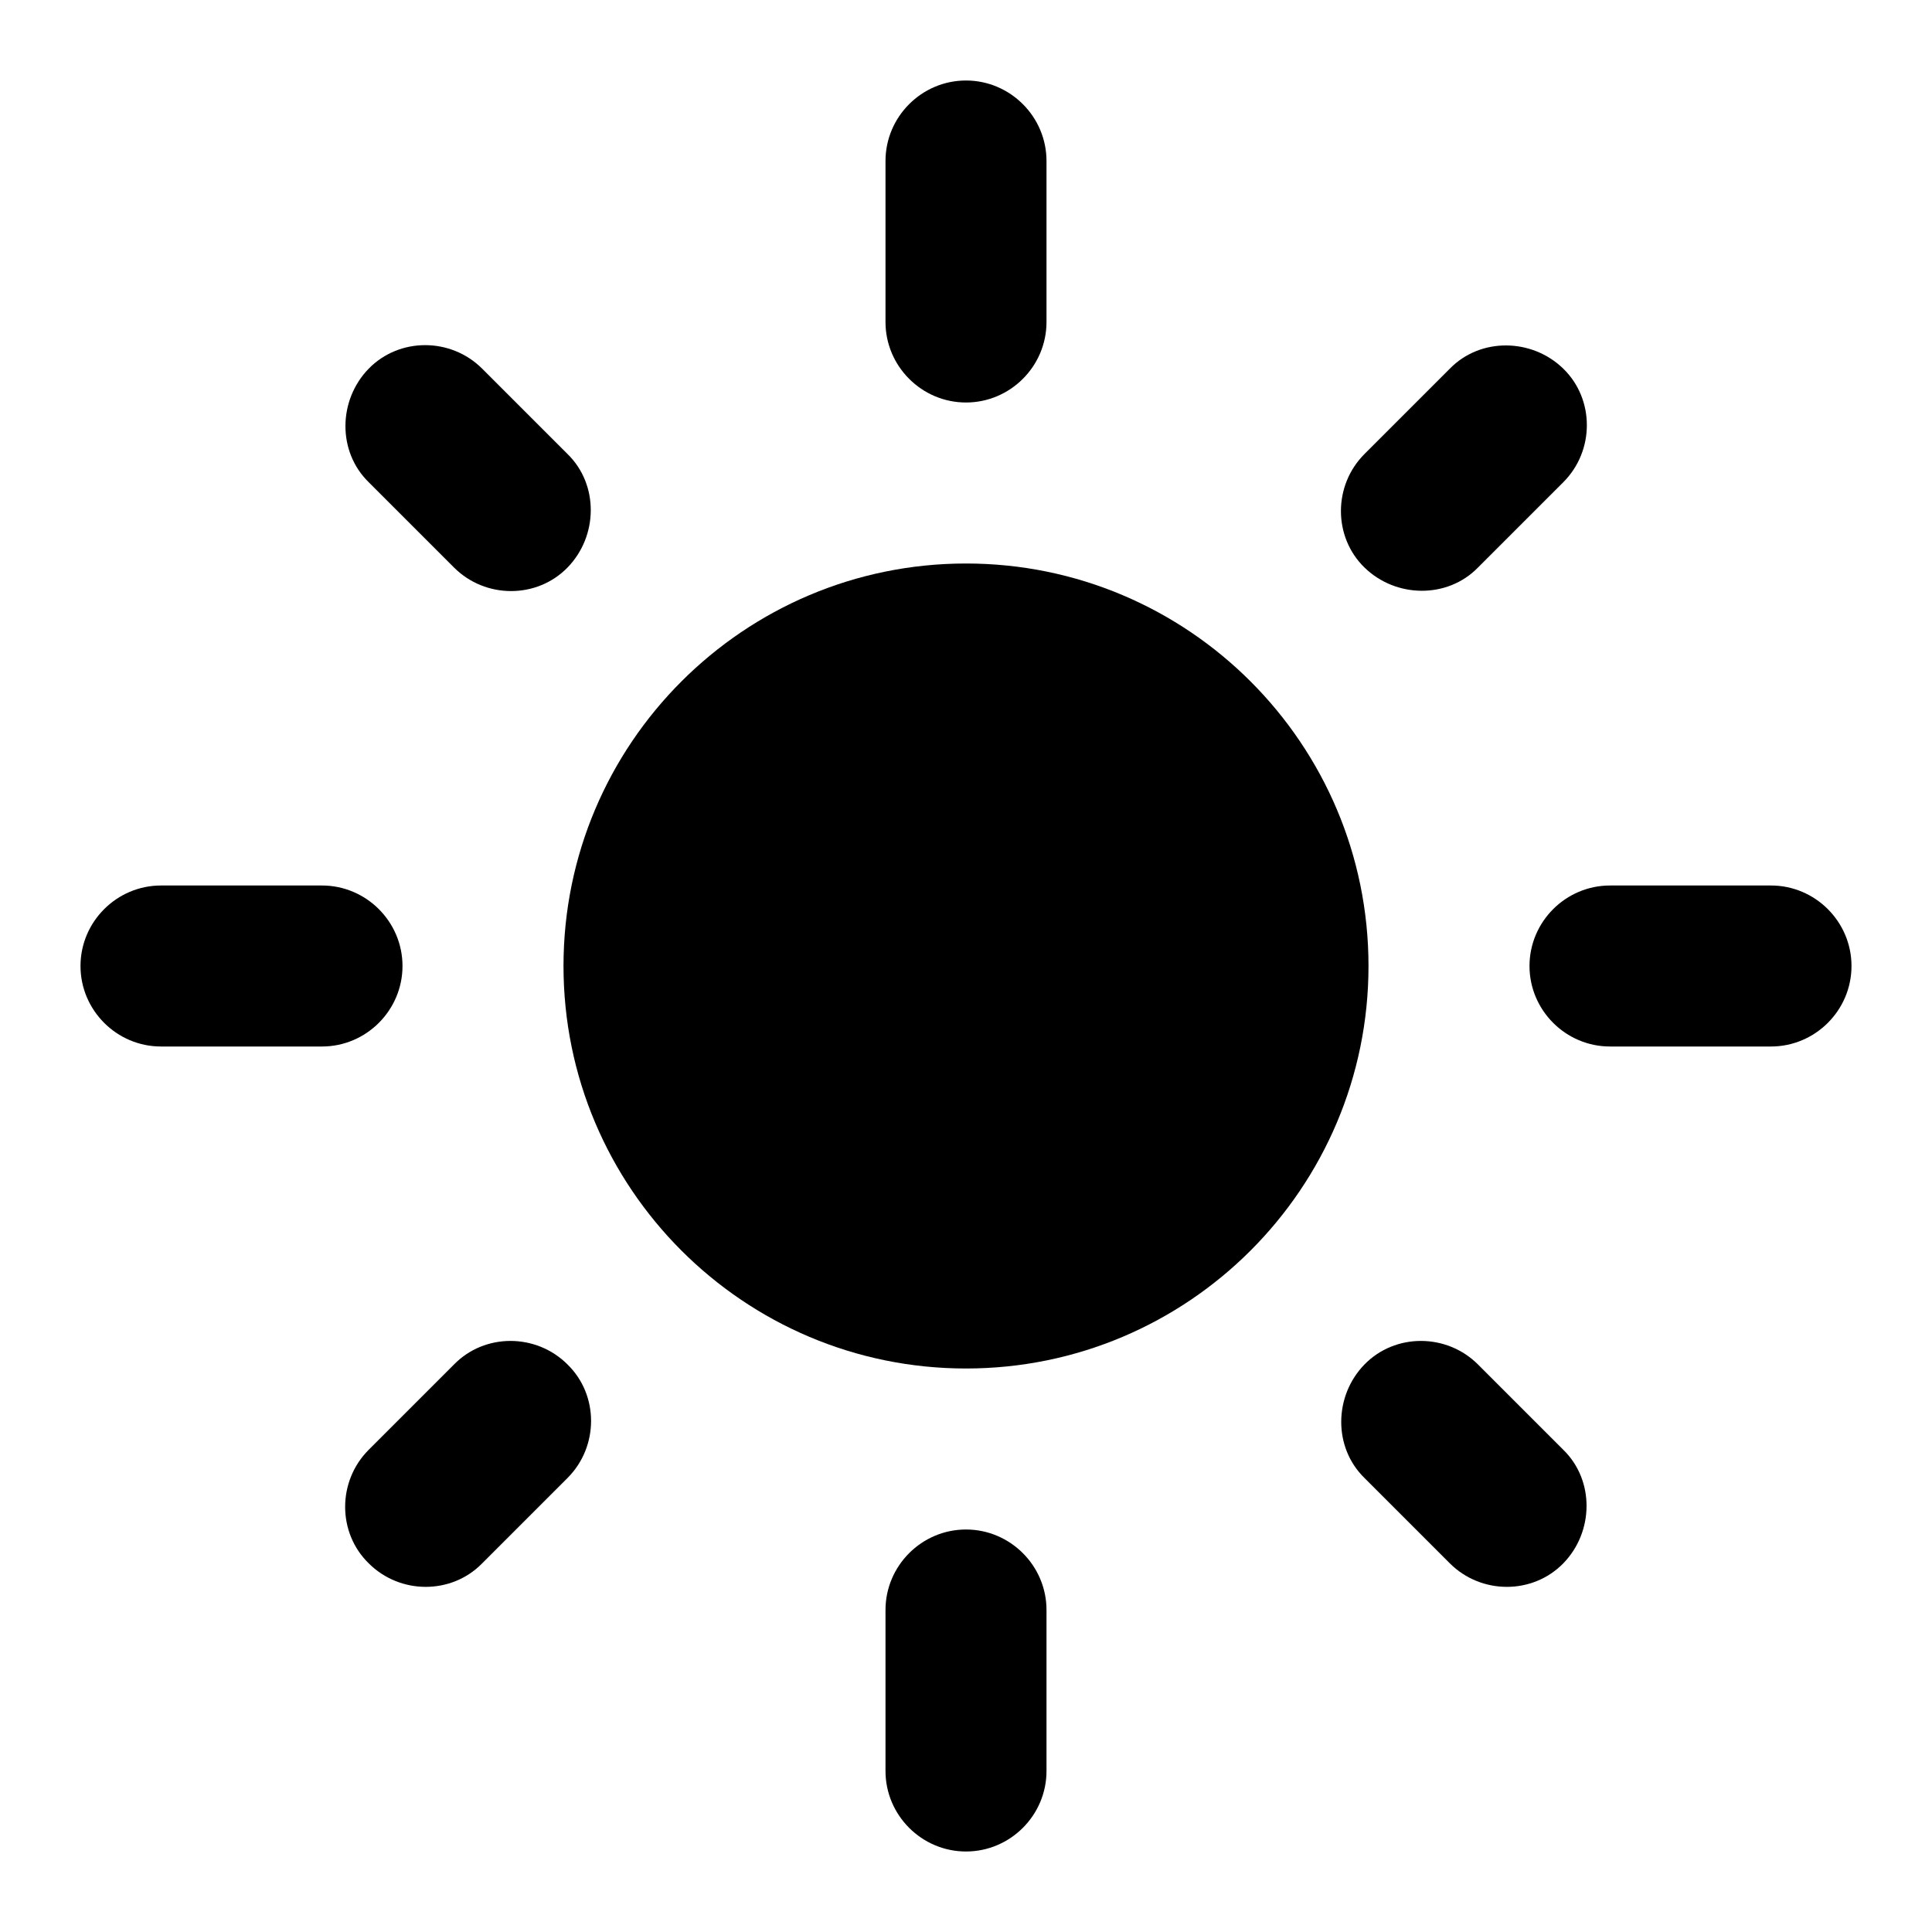 <svg height="24" viewBox="0 0 24 24" width="24" xmlns="http://www.w3.org/2000/svg"><path d="M 12 7 C 9.24 7 7 9.24 7 12 S 9.24 17 12 17 S 17 14.76 17 12 S 14.76 7 12 7" fill="currentColor" /><path d="M 11 20 L 11 22 C 11 22.55 11.45 23 12 23 S 13 22.55 13 22 L 13 20 C 13 19.45 12.55 19 12 19 S 11 19.45 11 20" fill="currentColor" /><path d="M 7.05 18.36 C 7.44 17.97 7.44 17.33 7.05 16.95 C 6.66 16.56 6.02 16.56 5.64 16.95 L 4.58 18.01 C 4.19 18.4 4.19 19.04 4.58 19.42 C 4.97 19.81 5.61 19.81 5.99 19.42" fill="currentColor" /><path d="M 18.36 16.95 C 17.97 16.56 17.33 16.56 16.95 16.95 S 16.56 17.98 16.95 18.36 L 18.01 19.42 C 18.4 19.81 19.04 19.81 19.42 19.42 S 19.81 18.39 19.42 18.01" fill="currentColor" /><path d="M 2 13 L 4 13 C 4.55 13 5 12.55 5 12 S 4.55 11 4 11 L 2 11 C 1.45 11 1 11.45 1 12 S 1.45 13 2 13" fill="currentColor" /><path d="M 20 13 L 22 13 C 22.55 13 23 12.55 23 12 S 22.55 11 22 11 L 20 11 C 19.45 11 19 11.45 19 12 S 19.45 13 20 13" fill="currentColor" /><path d="M 11 2 L 11 4 C 11 4.55 11.45 5 12 5 S 13 4.55 13 4 L 13 2 C 13 1.45 12.55 1 12 1 S 11 1.45 11 2" fill="currentColor" /><path d="M 5.99 4.58 C 5.6 4.19 4.96 4.19 4.58 4.58 S 4.19 5.61 4.58 5.99 L 5.64 7.05 C 6.03 7.44 6.67 7.44 7.05 7.05 S 7.44 6.02 7.05 5.64" fill="currentColor" /><path d="M 19.42 5.99 C 19.81 5.6 19.81 4.96 19.42 4.58 S 18.39 4.19 18.01 4.58 L 16.95 5.64 C 16.56 6.03 16.56 6.67 16.95 7.05 S 17.98 7.44 18.36 7.05" fill="currentColor" /></svg>